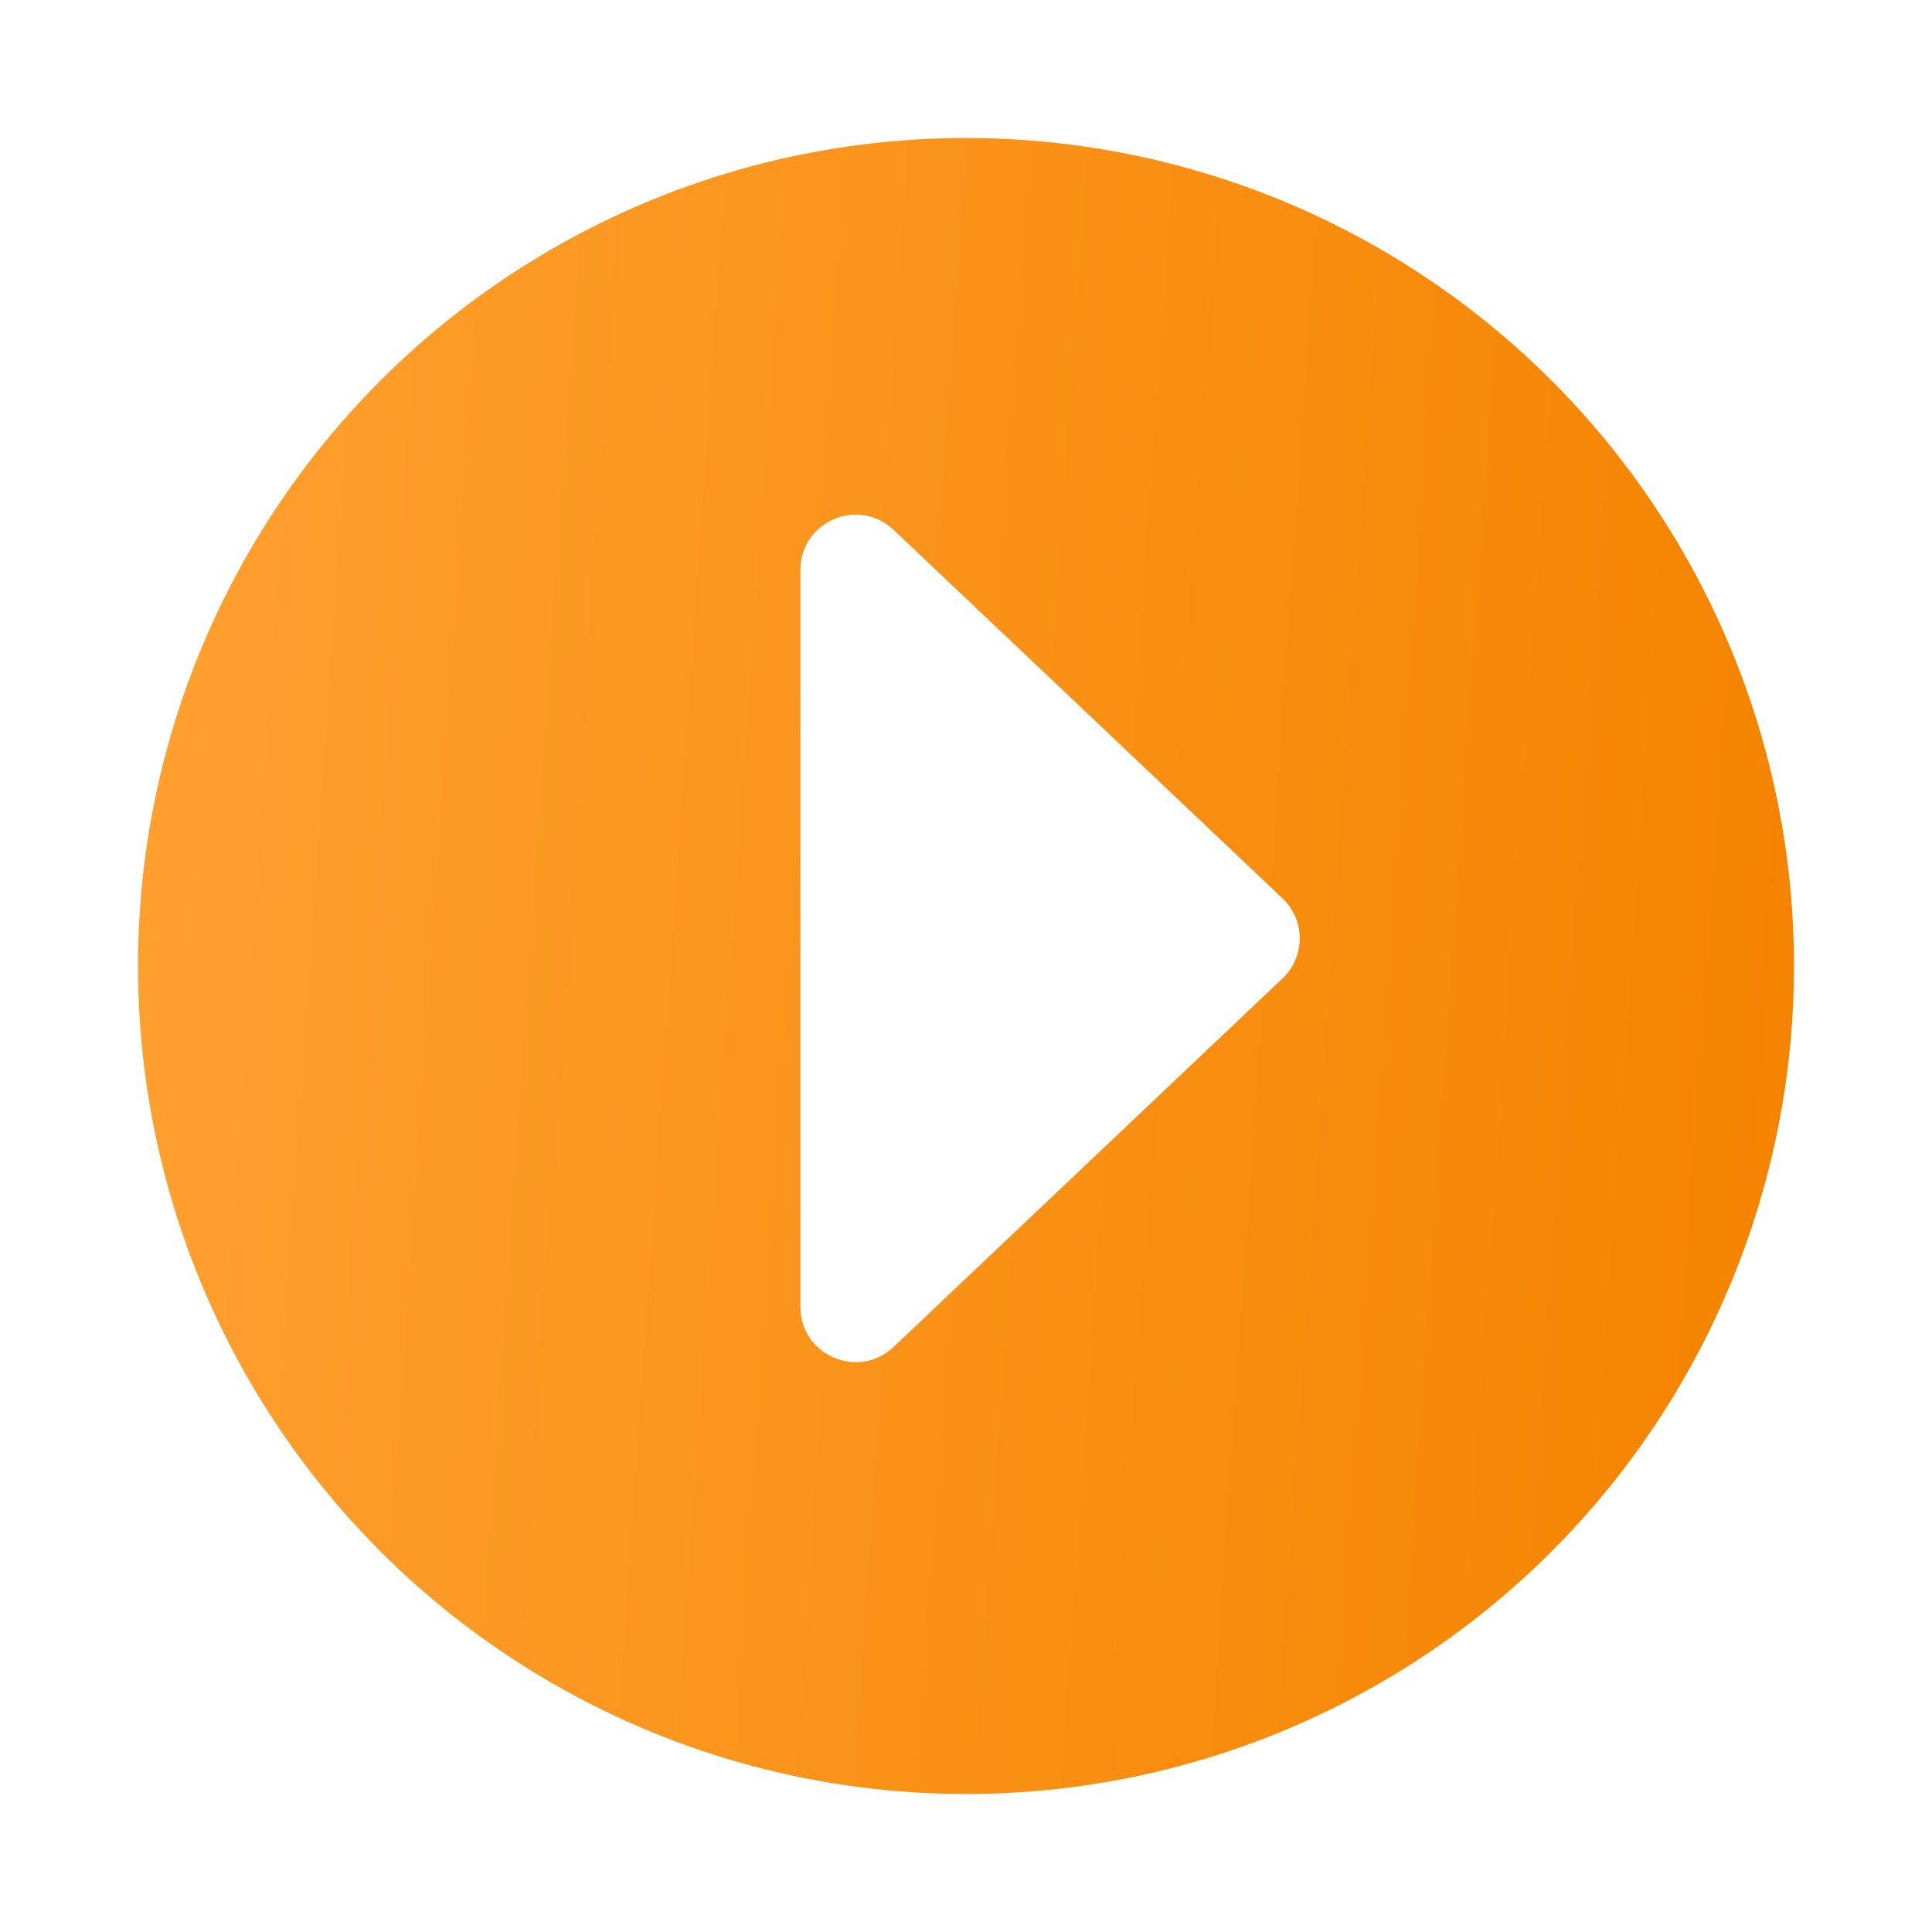 <svg width="70" height="70" viewBox="0 0 70 70" fill="none" xmlns="http://www.w3.org/2000/svg">
<g filter="url(#filter0_d_60_228)">
<circle cx="35" cy="31" r="30" fill="url(#paint0_linear_60_228)"/>
</g>
<g filter="url(#filter1_d_60_228)">
<path d="M46.467 28.548L32.376 15.198C31.101 13.99 29 14.894 29 16.65V43.35C29 45.106 31.101 46.01 32.376 44.802L46.467 31.452C47.3 30.663 47.3 29.337 46.467 28.548Z" fill="white"/>
</g>
<defs>
<filter id="filter0_d_60_228" x="0" y="0" width="70" height="70" filterUnits="userSpaceOnUse" color-interpolation-filters="sRGB">
<feFlood flood-opacity="0" result="BackgroundImageFix"/>
<feColorMatrix in="SourceAlpha" type="matrix" values="0 0 0 0 0 0 0 0 0 0 0 0 0 0 0 0 0 0 127 0" result="hardAlpha"/>
<feOffset dy="4"/>
<feGaussianBlur stdDeviation="2.5"/>
<feComposite in2="hardAlpha" operator="out"/>
<feColorMatrix type="matrix" values="0 0 0 0 0 0 0 0 0 0 0 0 0 0 0 0 0 0 0.2 0"/>
<feBlend mode="normal" in2="BackgroundImageFix" result="effect1_dropShadow_60_228"/>
<feBlend mode="normal" in="SourceGraphic" in2="effect1_dropShadow_60_228" result="shape"/>
</filter>
<filter id="filter1_d_60_228" x="25" y="14.646" width="26.092" height="38.708" filterUnits="userSpaceOnUse" color-interpolation-filters="sRGB">
<feFlood flood-opacity="0" result="BackgroundImageFix"/>
<feColorMatrix in="SourceAlpha" type="matrix" values="0 0 0 0 0 0 0 0 0 0 0 0 0 0 0 0 0 0 127 0" result="hardAlpha"/>
<feOffset dy="4"/>
<feGaussianBlur stdDeviation="2"/>
<feComposite in2="hardAlpha" operator="out"/>
<feColorMatrix type="matrix" values="0 0 0 0 0 0 0 0 0 0 0 0 0 0 0 0 0 0 0.25 0"/>
<feBlend mode="normal" in2="BackgroundImageFix" result="effect1_dropShadow_60_228"/>
<feBlend mode="normal" in="SourceGraphic" in2="effect1_dropShadow_60_228" result="shape"/>
</filter>
<linearGradient id="paint0_linear_60_228" x1="7.565" y1="5.576" x2="66.008" y2="9.612" gradientUnits="userSpaceOnUse">
<stop stop-color="#FF9F2E"/>
<stop offset="1" stop-color="#F48400"/>
</linearGradient>
</defs>
</svg>
